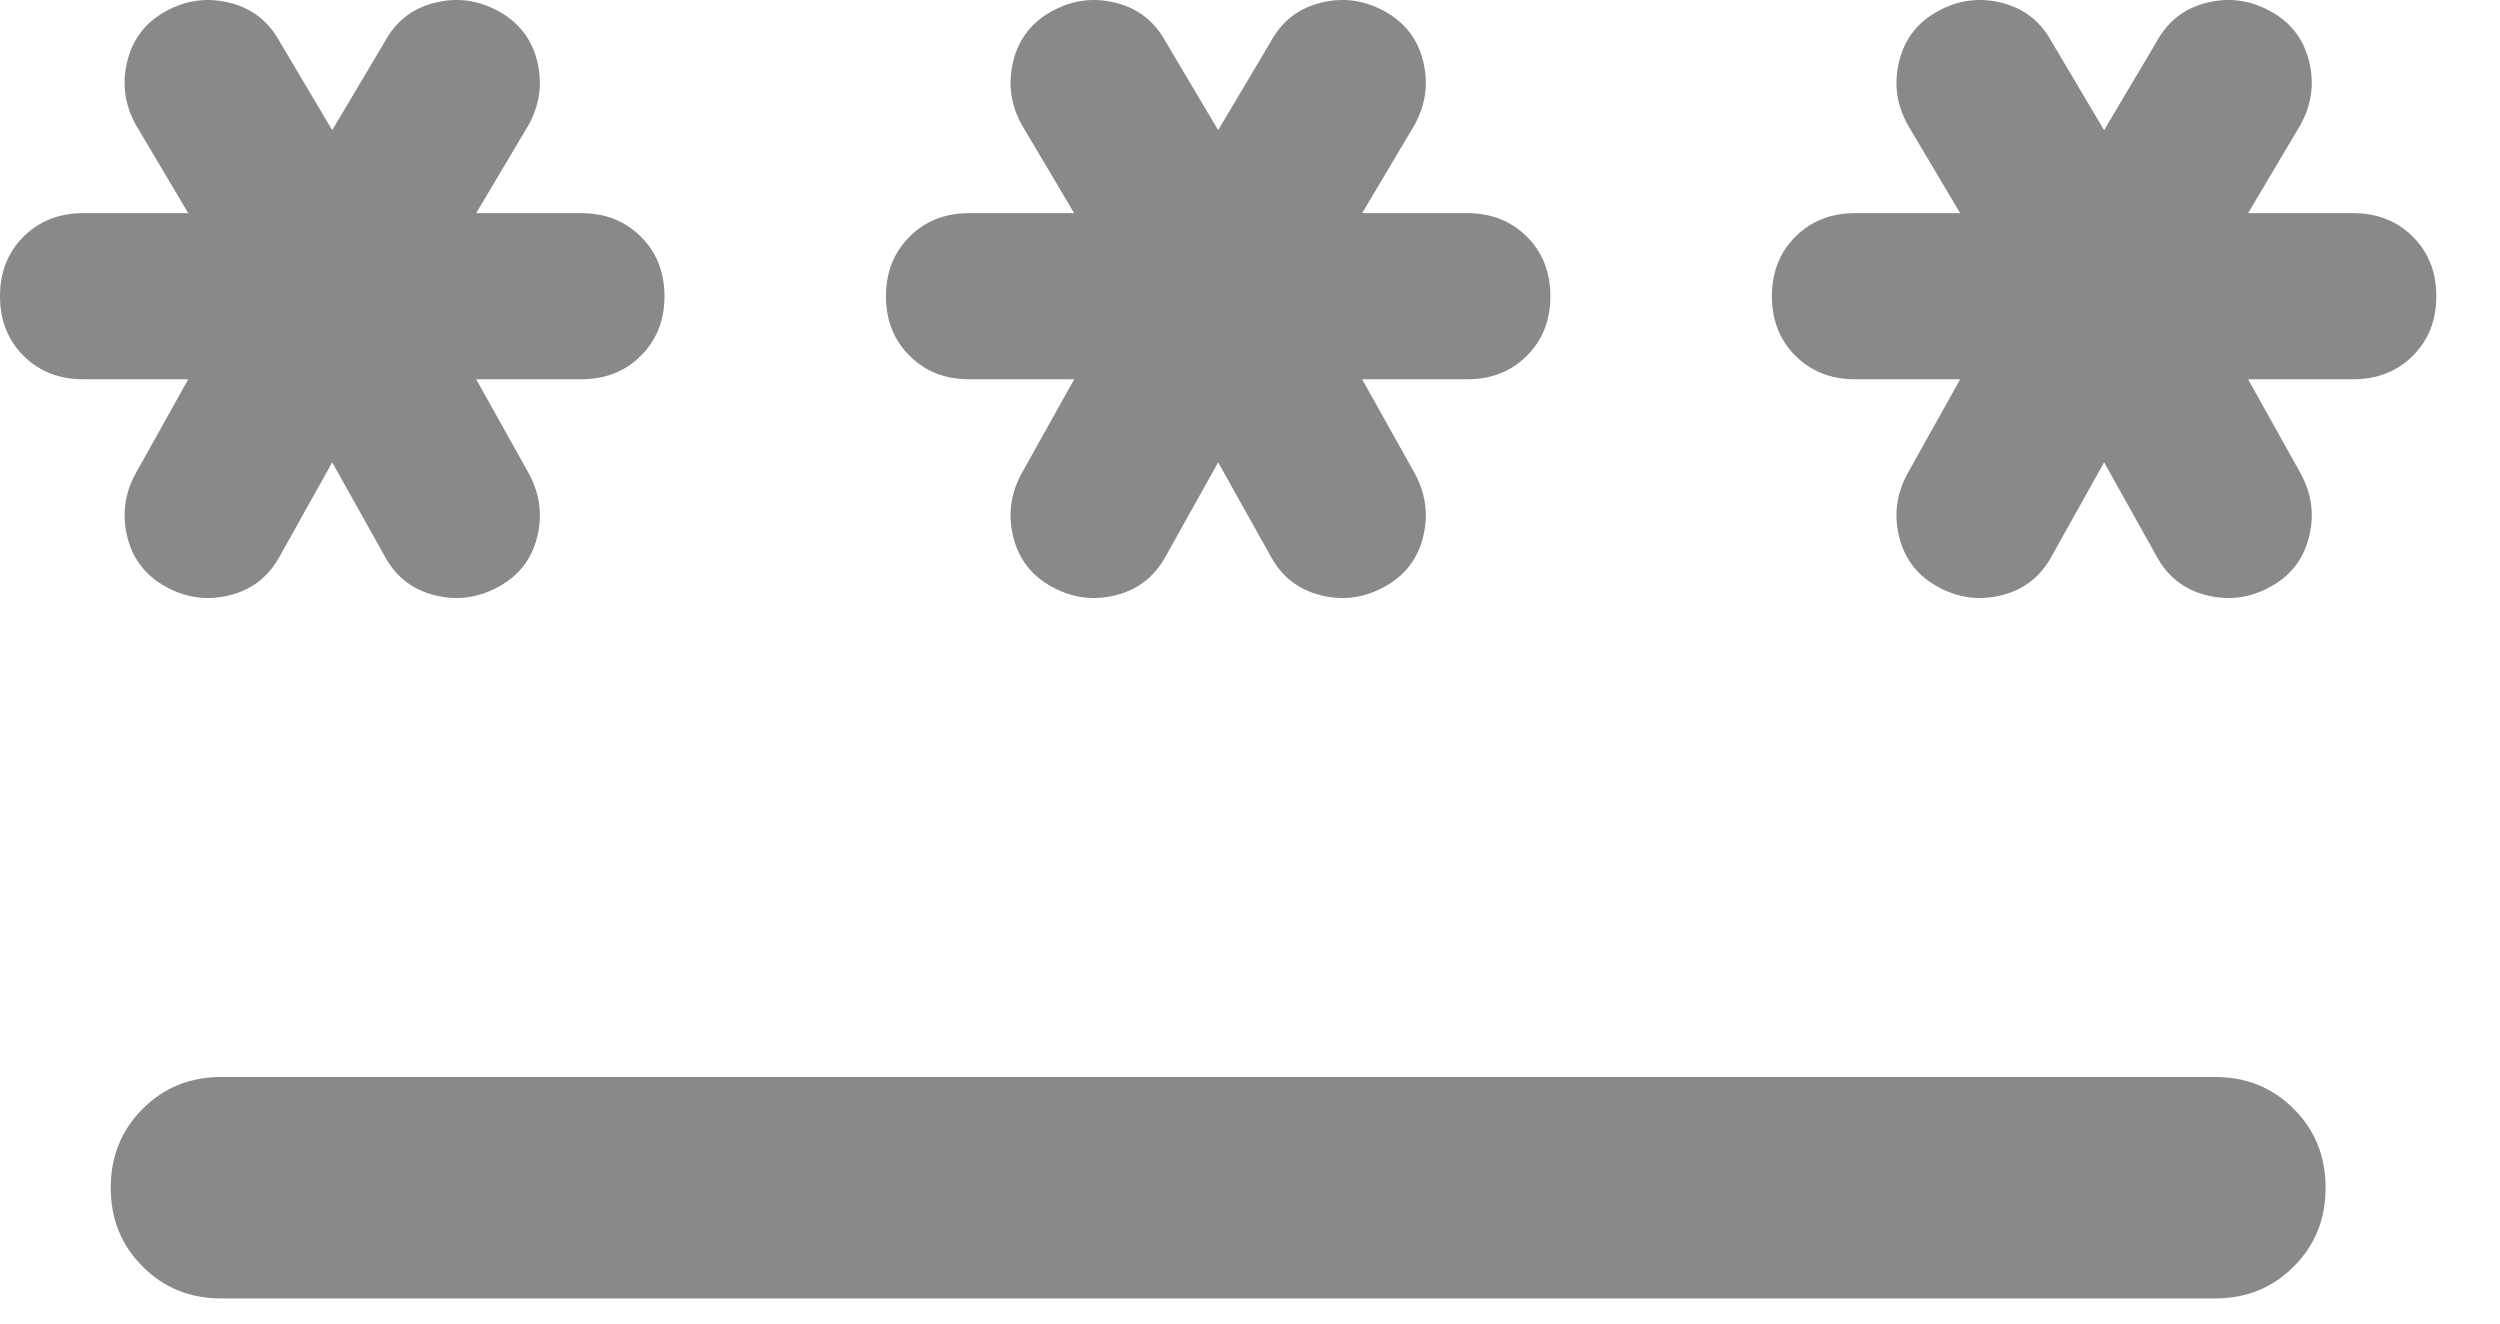<svg width="34" height="18" viewBox="0 0 34 18" fill="none" xmlns="http://www.w3.org/2000/svg">
<path d="M3.012 17.659C2.585 17.659 2.228 17.515 1.94 17.225C1.651 16.937 1.506 16.58 1.506 16.153C1.506 15.726 1.651 15.369 1.94 15.081C2.228 14.791 2.585 14.647 3.012 14.647H30.122C30.549 14.647 30.906 14.791 31.195 15.081C31.484 15.369 31.628 15.726 31.628 16.153C31.628 16.58 31.484 16.937 31.195 17.225C30.906 17.515 30.549 17.659 30.122 17.659H3.012ZM2.259 7.982C1.983 7.832 1.807 7.606 1.732 7.305C1.657 7.003 1.694 6.715 1.845 6.439L2.56 5.158H1.13C0.803 5.158 0.533 5.051 0.319 4.838C0.106 4.625 0 4.355 0 4.029C0 3.703 0.106 3.432 0.319 3.219C0.533 3.006 0.803 2.899 1.13 2.899H2.56L1.845 1.694C1.694 1.418 1.657 1.13 1.732 0.828C1.807 0.527 1.983 0.301 2.259 0.151C2.535 -2.13206e-07 2.824 -0.038 3.125 0.038C3.426 0.113 3.652 0.289 3.803 0.565L4.518 1.77L5.234 0.565C5.384 0.289 5.61 0.113 5.911 0.038C6.213 -0.038 6.501 -2.13206e-07 6.777 0.151C7.054 0.301 7.229 0.527 7.305 0.828C7.38 1.13 7.342 1.418 7.192 1.694L6.476 2.899H7.907C8.233 2.899 8.503 3.006 8.716 3.219C8.93 3.432 9.037 3.703 9.037 4.029C9.037 4.355 8.93 4.625 8.716 4.838C8.503 5.051 8.233 5.158 7.907 5.158H6.476L7.192 6.439C7.342 6.715 7.38 7.003 7.305 7.305C7.229 7.606 7.054 7.832 6.777 7.982C6.501 8.133 6.213 8.171 5.911 8.095C5.61 8.02 5.384 7.844 5.234 7.568L4.518 6.288L3.803 7.568C3.652 7.844 3.426 8.02 3.125 8.095C2.824 8.171 2.535 8.133 2.259 7.982ZM14.308 7.982C14.032 7.832 13.856 7.606 13.781 7.305C13.706 7.003 13.743 6.715 13.894 6.439L14.609 5.158H13.178C12.852 5.158 12.582 5.051 12.37 4.838C12.156 4.625 12.049 4.355 12.049 4.029C12.049 3.703 12.156 3.432 12.37 3.219C12.582 3.006 12.852 2.899 13.178 2.899H14.609L13.894 1.694C13.743 1.418 13.706 1.13 13.781 0.828C13.856 0.527 14.032 0.301 14.308 0.151C14.584 -2.13206e-07 14.873 -0.038 15.174 0.038C15.475 0.113 15.701 0.289 15.852 0.565L16.567 1.77L17.283 0.565C17.433 0.289 17.659 0.113 17.96 0.038C18.262 -0.038 18.55 -2.13206e-07 18.826 0.151C19.102 0.301 19.278 0.527 19.354 0.828C19.429 1.13 19.391 1.418 19.241 1.694L18.525 2.899H19.956C20.282 2.899 20.552 3.006 20.766 3.219C20.979 3.432 21.085 3.703 21.085 4.029C21.085 4.355 20.979 4.625 20.766 4.838C20.552 5.051 20.282 5.158 19.956 5.158H18.525L19.241 6.439C19.391 6.715 19.429 7.003 19.354 7.305C19.278 7.606 19.102 7.832 18.826 7.982C18.55 8.133 18.262 8.171 17.96 8.095C17.659 8.02 17.433 7.844 17.283 7.568L16.567 6.288L15.852 7.568C15.701 7.844 15.475 8.02 15.174 8.095C14.873 8.171 14.584 8.133 14.308 7.982ZM26.357 7.982C26.081 7.832 25.905 7.606 25.83 7.305C25.754 7.003 25.792 6.715 25.943 6.439L26.658 5.158H25.227C24.901 5.158 24.631 5.051 24.417 4.838C24.204 4.625 24.098 4.355 24.098 4.029C24.098 3.703 24.204 3.432 24.417 3.219C24.631 3.006 24.901 2.899 25.227 2.899H26.658L25.943 1.694C25.792 1.418 25.754 1.13 25.83 0.828C25.905 0.527 26.081 0.301 26.357 0.151C26.633 -2.13206e-07 26.922 -0.038 27.223 0.038C27.524 0.113 27.75 0.289 27.901 0.565L28.616 1.77L29.331 0.565C29.482 0.289 29.708 0.113 30.009 0.038C30.31 -0.038 30.599 -2.13206e-07 30.875 0.151C31.151 0.301 31.327 0.527 31.402 0.828C31.478 1.13 31.44 1.418 31.289 1.694L30.574 2.899H32.005C32.331 2.899 32.601 3.006 32.815 3.219C33.028 3.432 33.134 3.703 33.134 4.029C33.134 4.355 33.028 4.625 32.815 4.838C32.601 5.051 32.331 5.158 32.005 5.158H30.574L31.289 6.439C31.44 6.715 31.478 7.003 31.402 7.305C31.327 7.606 31.151 7.832 30.875 7.982C30.599 8.133 30.31 8.171 30.009 8.095C29.708 8.02 29.482 7.844 29.331 7.568L28.616 6.288L27.901 7.568C27.75 7.844 27.524 8.02 27.223 8.095C26.922 8.171 26.633 8.133 26.357 7.982Z" fill="#898989"/>
</svg>
